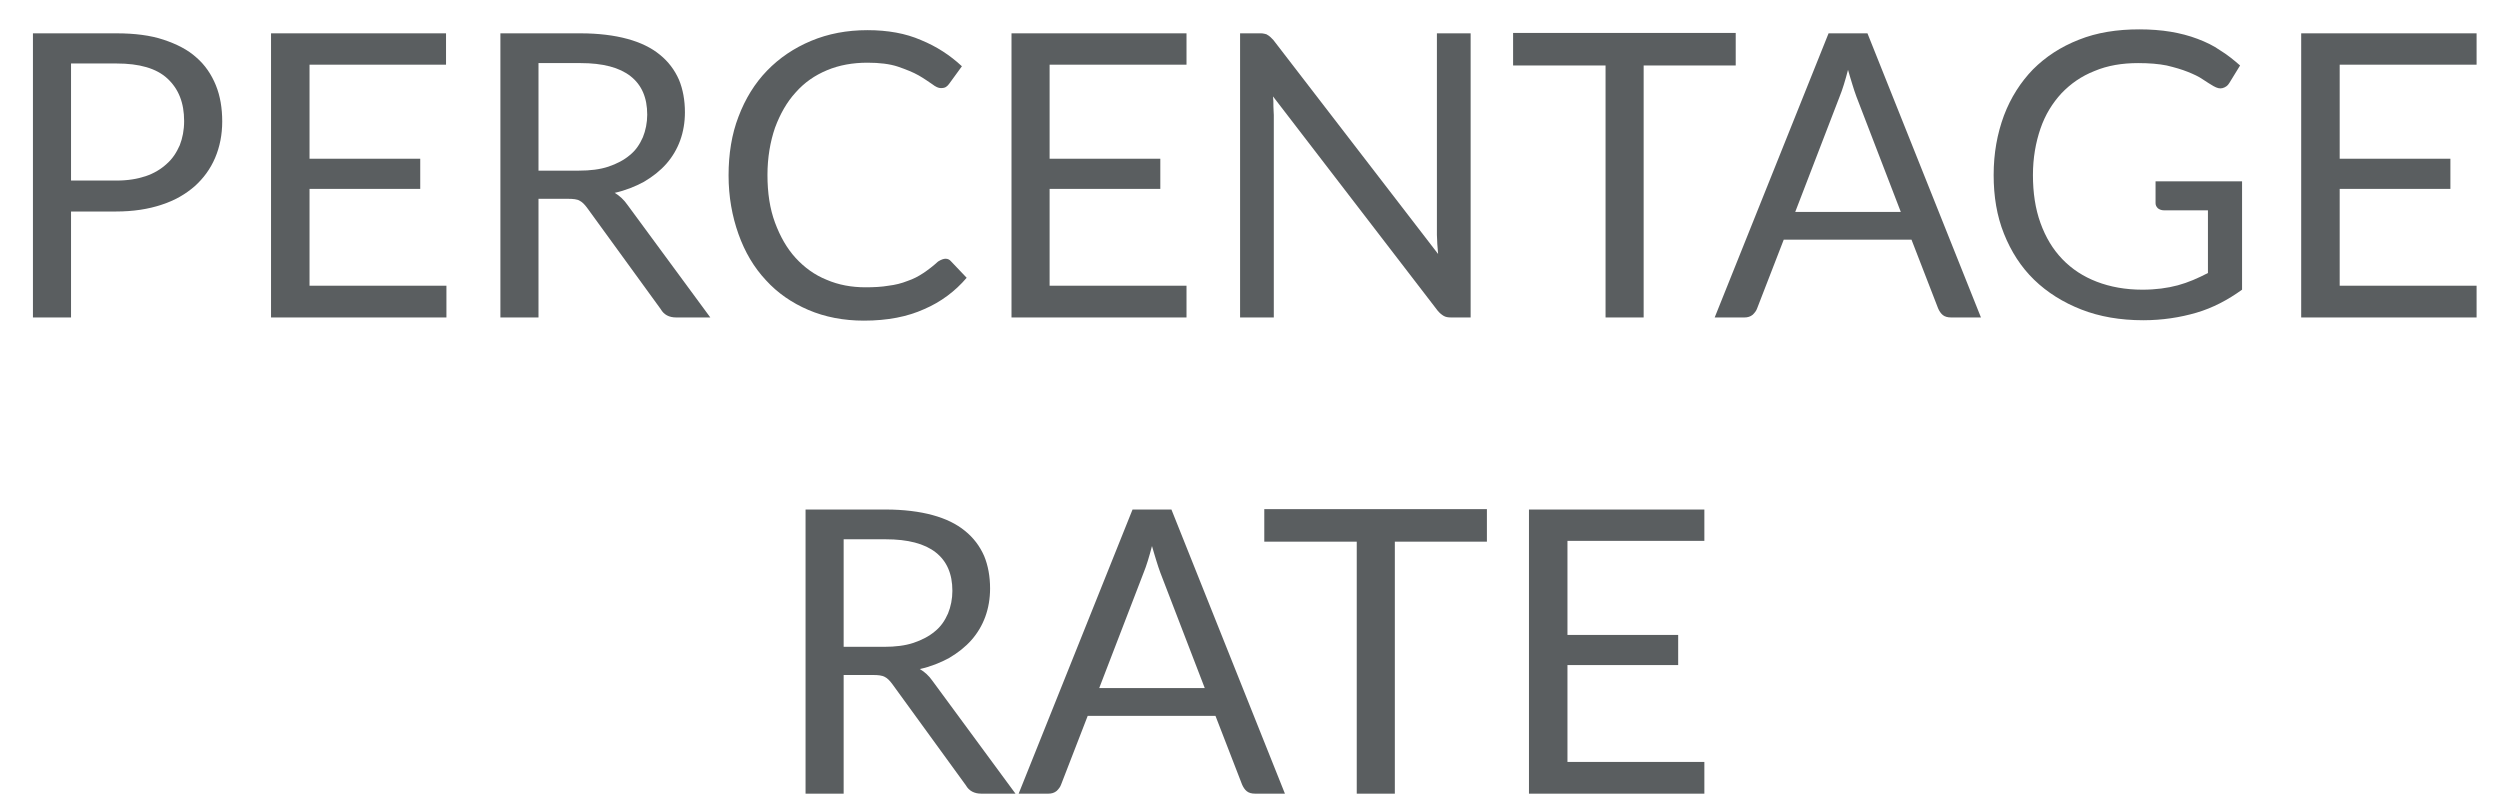 <svg width="63" height="20" viewBox="0 0 63 20" fill="none" xmlns="http://www.w3.org/2000/svg">
<path d="M2.94 0.84C3.39 0.84 3.79 0.89 4.12 1C4.45 1.11 4.73 1.25 4.95 1.45C5.17 1.64 5.33 1.88 5.44 2.15C5.55 2.42 5.6 2.73 5.6 3.06C5.6 3.39 5.54 3.7 5.42 3.98C5.3 4.26 5.13 4.49 4.91 4.69C4.68 4.89 4.41 5.05 4.07 5.16C3.74 5.27 3.36 5.33 2.92 5.33H1.79V8H0.83V0.84H2.94ZM2.94 4.55C3.22 4.55 3.46 4.51 3.67 4.44C3.88 4.37 4.06 4.26 4.2 4.13C4.35 4 4.45 3.84 4.53 3.66C4.6 3.48 4.64 3.28 4.64 3.05C4.64 2.59 4.5 2.24 4.22 1.98C3.94 1.72 3.51 1.6 2.94 1.6H1.79V4.55H2.94Z" fill="#5A5E60"/>
<path d="M11.25 7.21V8H6.83V0.84H11.24V1.63H7.8V4H10.59V4.76H7.8V7.2H11.25V7.21Z" fill="#5A5E60"/>
<path d="M17.9 8H17.04C16.86 8 16.73 7.93 16.65 7.79L14.79 5.23C14.73 5.15 14.67 5.09 14.61 5.06C14.55 5.02 14.44 5.01 14.31 5.01H13.57V8H12.61V0.84H14.63C15.08 0.84 15.48 0.89 15.81 0.98C16.14 1.07 16.41 1.2 16.63 1.38C16.84 1.55 17 1.76 17.11 2.01C17.21 2.25 17.26 2.53 17.26 2.83C17.26 3.08 17.22 3.32 17.14 3.54C17.06 3.76 16.94 3.96 16.79 4.13C16.64 4.3 16.45 4.45 16.23 4.58C16.01 4.7 15.76 4.8 15.49 4.86C15.61 4.93 15.72 5.03 15.81 5.16L17.9 8ZM14.59 4.3C14.87 4.3 15.12 4.27 15.33 4.2C15.54 4.13 15.73 4.03 15.87 3.91C16.02 3.79 16.12 3.64 16.2 3.46C16.27 3.29 16.31 3.09 16.31 2.89C16.31 2.46 16.17 2.14 15.89 1.92C15.61 1.7 15.19 1.59 14.63 1.59H13.57V4.3H14.59Z" fill="#5A5E60"/>
<path d="M23.83 6.52C23.88 6.52 23.93 6.54 23.97 6.59L24.36 7C24.07 7.34 23.71 7.61 23.29 7.79C22.87 7.98 22.37 8.08 21.77 8.08C21.26 8.08 20.79 7.99 20.37 7.81C19.95 7.63 19.59 7.38 19.3 7.06C19 6.74 18.77 6.35 18.61 5.9C18.45 5.45 18.36 4.96 18.36 4.42C18.36 3.88 18.44 3.38 18.61 2.94C18.78 2.49 19.02 2.1 19.33 1.78C19.64 1.46 20.01 1.21 20.44 1.03C20.87 0.85 21.34 0.76 21.86 0.76C22.37 0.76 22.82 0.84 23.21 1.01C23.6 1.17 23.94 1.39 24.24 1.67L23.92 2.11C23.9 2.14 23.87 2.17 23.84 2.19C23.81 2.21 23.77 2.22 23.71 2.22C23.65 2.22 23.58 2.19 23.49 2.12C23.4 2.06 23.29 1.98 23.15 1.9C23.01 1.82 22.83 1.75 22.63 1.68C22.42 1.61 22.16 1.58 21.86 1.58C21.49 1.58 21.15 1.64 20.84 1.77C20.53 1.9 20.27 2.08 20.05 2.33C19.83 2.57 19.66 2.87 19.53 3.22C19.41 3.57 19.34 3.97 19.34 4.41C19.34 4.86 19.4 5.26 19.53 5.61C19.66 5.96 19.83 6.26 20.05 6.5C20.27 6.74 20.53 6.93 20.83 7.05C21.13 7.18 21.46 7.24 21.81 7.24C22.02 7.24 22.22 7.23 22.39 7.2C22.56 7.18 22.72 7.14 22.87 7.08C23.02 7.03 23.15 6.96 23.27 6.88C23.39 6.8 23.52 6.7 23.64 6.59C23.72 6.54 23.78 6.52 23.83 6.52Z" fill="#5A5E60"/>
<path d="M29.9 7.21V8H25.49V0.84H29.9V1.63H26.45V4H29.24V4.76H26.45V7.2H29.9V7.21Z" fill="#5A5E60"/>
<path d="M37.06 0.84V8H36.57C36.49 8 36.43 7.99 36.38 7.96C36.33 7.93 36.28 7.89 36.23 7.83L32.08 2.43C32.09 2.51 32.09 2.59 32.09 2.68C32.09 2.76 32.1 2.84 32.1 2.9V8H31.25V0.84H31.75C31.79 0.84 31.83 0.84 31.86 0.85C31.89 0.86 31.92 0.86 31.94 0.88C31.96 0.89 31.99 0.91 32.01 0.93C32.03 0.95 32.06 0.98 32.09 1.01L36.24 6.4C36.23 6.31 36.23 6.23 36.22 6.15C36.22 6.07 36.21 5.99 36.21 5.92V0.84H37.06Z" fill="#5A5E60"/>
<path d="M43.74 1.65H41.42V8H40.46V1.65H38.13V0.83H43.74V1.65Z" fill="#5A5E60"/>
<path d="M49.92 8H49.17C49.08 8 49.01 7.98 48.96 7.94C48.91 7.9 48.87 7.84 48.84 7.77L48.17 6.04H44.95L44.28 7.77C44.26 7.83 44.22 7.88 44.17 7.93C44.11 7.98 44.04 8 43.96 8H43.21L46.08 0.84H47.06L49.92 8ZM47.9 5.34L46.78 2.43C46.75 2.34 46.71 2.24 46.68 2.13C46.64 2.01 46.61 1.89 46.57 1.76C46.5 2.03 46.43 2.26 46.36 2.43L45.24 5.34H47.9Z" fill="#5A5E60"/>
<path d="M56.5 4.55V7.3C56.14 7.56 55.76 7.76 55.35 7.88C54.94 8 54.49 8.07 54.01 8.07C53.43 8.07 52.91 7.98 52.45 7.8C51.99 7.62 51.59 7.37 51.26 7.05C50.93 6.73 50.68 6.34 50.5 5.89C50.32 5.44 50.24 4.95 50.24 4.41C50.24 3.86 50.33 3.37 50.5 2.91C50.67 2.46 50.92 2.07 51.23 1.75C51.55 1.43 51.93 1.18 52.39 1C52.84 0.82 53.35 0.74 53.91 0.74C54.19 0.74 54.46 0.76 54.7 0.8C54.94 0.84 55.17 0.9 55.38 0.98C55.59 1.06 55.78 1.15 55.95 1.27C56.13 1.38 56.29 1.51 56.45 1.65L56.18 2.09C56.14 2.16 56.08 2.2 56.01 2.22C55.94 2.24 55.87 2.22 55.78 2.17C55.7 2.12 55.61 2.07 55.51 2C55.41 1.93 55.28 1.87 55.13 1.81C54.98 1.75 54.81 1.7 54.6 1.65C54.4 1.61 54.16 1.59 53.88 1.59C53.48 1.59 53.11 1.65 52.78 1.79C52.45 1.92 52.18 2.11 51.95 2.35C51.72 2.6 51.54 2.89 51.42 3.24C51.3 3.59 51.23 3.98 51.23 4.41C51.23 4.86 51.29 5.26 51.42 5.62C51.55 5.98 51.73 6.28 51.97 6.53C52.21 6.78 52.5 6.97 52.84 7.1C53.18 7.23 53.56 7.3 53.99 7.3C54.32 7.3 54.62 7.26 54.88 7.19C55.14 7.12 55.39 7.01 55.64 6.88V5.3H54.53C54.47 5.3 54.42 5.28 54.38 5.25C54.34 5.21 54.32 5.17 54.32 5.12V4.57H56.5V4.55Z" fill="#5A5E60"/>
<path d="M62.41 7.21V8H57.99V0.84H62.41V1.63H58.96V4H61.75V4.76H58.96V7.2H62.41V7.21Z" fill="#5A5E60"/>
<path d="M25.59 20H24.73C24.55 20 24.42 19.93 24.34 19.79L22.48 17.23C22.42 17.15 22.36 17.09 22.3 17.06C22.23 17.02 22.13 17.01 22 17.01H21.26V20H20.3V12.84H22.32C22.77 12.84 23.17 12.89 23.5 12.98C23.83 13.07 24.1 13.2 24.32 13.38C24.53 13.55 24.69 13.76 24.8 14.01C24.9 14.25 24.95 14.53 24.95 14.83C24.95 15.08 24.91 15.32 24.83 15.54C24.75 15.76 24.63 15.96 24.48 16.13C24.33 16.3 24.14 16.45 23.92 16.58C23.7 16.7 23.45 16.8 23.18 16.86C23.3 16.93 23.41 17.03 23.5 17.16L25.59 20ZM22.28 16.3C22.56 16.3 22.81 16.27 23.02 16.2C23.23 16.13 23.42 16.03 23.56 15.91C23.71 15.79 23.81 15.64 23.89 15.46C23.96 15.29 24 15.09 24 14.89C24 14.46 23.86 14.14 23.58 13.92C23.3 13.7 22.88 13.59 22.32 13.59H21.26V16.3H22.28Z" fill="#5A5E60"/>
<path d="M32.38 20H31.63C31.54 20 31.47 19.98 31.42 19.94C31.37 19.9 31.33 19.84 31.3 19.77L30.63 18.04H27.41L26.74 19.77C26.72 19.83 26.68 19.88 26.63 19.93C26.57 19.98 26.5 20 26.42 20H25.67L28.54 12.84H29.52L32.38 20ZM30.36 17.34L29.24 14.43C29.21 14.34 29.17 14.24 29.14 14.13C29.1 14.01 29.07 13.89 29.03 13.76C28.96 14.03 28.89 14.26 28.82 14.43L27.7 17.34H30.36Z" fill="#5A5E60"/>
<path d="M37.47 13.65H35.15V20H34.19V13.65H31.86V12.83H37.47V13.65Z" fill="#5A5E60"/>
<path d="M42.95 19.21V20H38.53V12.84H42.95V13.63H39.5V16H42.29V16.76H39.5V19.2H42.95V19.21Z" fill="#5A5E60"/>
</svg>
